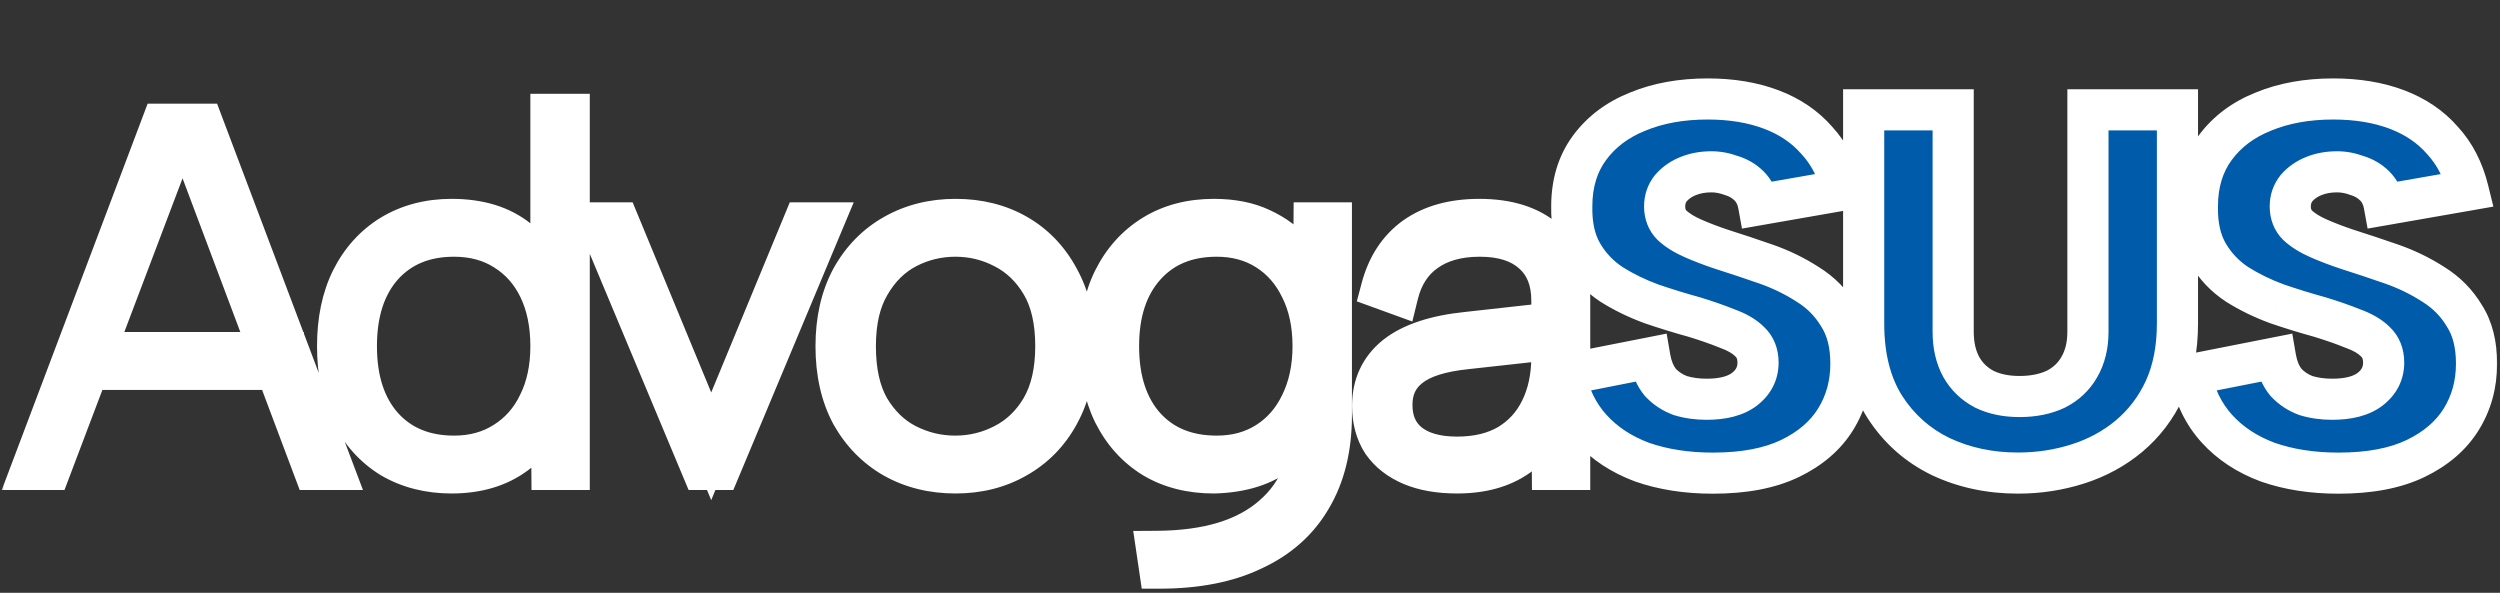 <svg width="291" height="69" viewBox="0 0 291 69" fill="none" xmlns="http://www.w3.org/2000/svg">
<rect x="0" y="0" width="291" height="69" fill="#333333" stroke="none"/>
<path d="M22.175 16.411H20.335L5.85 54.647H3.666L18.841 14.459H23.612L38.787 54.647H36.545L22.175 16.411ZM9.529 41.041H32.981V42.992H9.529V41.041ZM64.302 33.577L64.129 33.749V13.311H66.256V54.647H64.244L64.187 47.184C63.42 49.404 62.041 51.279 60.048 52.81C58.056 54.303 55.565 55.049 52.576 55.049C49.931 55.049 47.594 54.456 45.563 53.269C43.57 52.044 42.018 50.322 40.907 48.102C39.834 45.882 39.297 43.279 39.297 40.294C39.297 37.309 39.834 34.725 40.907 32.544C42.018 30.324 43.57 28.601 45.563 27.377C47.594 26.152 49.931 25.539 52.576 25.539C55.756 25.539 58.324 26.324 60.278 27.893C62.271 29.424 63.612 31.319 64.302 33.577ZM41.482 40.294C41.482 44.236 42.497 47.356 44.528 49.652C46.597 51.949 49.376 53.097 52.863 53.097C55.086 53.097 57.04 52.561 58.726 51.489C60.45 50.418 61.773 48.925 62.692 47.011C63.65 45.098 64.129 42.858 64.129 40.294C64.129 37.73 63.669 35.491 62.75 33.577C61.83 31.663 60.508 30.171 58.784 29.099C57.097 28.027 55.124 27.491 52.863 27.491C49.376 27.491 46.597 28.64 44.528 30.936C42.497 33.233 41.482 36.352 41.482 40.294ZM72.037 25.941L82.786 51.949L93.535 25.941H95.776L83.763 54.647H81.751L69.737 25.941H72.037ZM111.228 55.049C108.546 55.049 106.151 54.456 104.043 53.269C101.974 52.083 100.326 50.399 99.1 48.217C97.912 45.997 97.318 43.356 97.318 40.294C97.318 37.27 97.912 34.649 99.1 32.429C100.326 30.209 101.993 28.506 104.101 27.319C106.208 26.133 108.584 25.539 111.228 25.539C113.911 25.539 116.287 26.133 118.356 27.319C120.425 28.506 122.054 30.209 123.242 32.429C124.468 34.649 125.081 37.27 125.081 40.294C125.081 43.356 124.468 45.997 123.242 48.217C122.054 50.399 120.406 52.083 118.298 53.269C116.229 54.456 113.872 55.049 111.228 55.049ZM111.171 53.097C113.202 53.097 115.099 52.638 116.861 51.719C118.662 50.8 120.119 49.404 121.23 47.528C122.341 45.614 122.897 43.203 122.897 40.294C122.897 37.347 122.341 34.936 121.23 33.06C120.119 31.185 118.662 29.788 116.861 28.869C115.099 27.951 113.221 27.491 111.228 27.491C109.197 27.491 107.3 27.951 105.538 28.869C103.775 29.788 102.338 31.204 101.226 33.118C100.115 34.993 99.559 37.385 99.559 40.294C99.559 43.241 100.096 45.653 101.169 47.528C102.28 49.404 103.717 50.8 105.48 51.719C107.281 52.638 109.178 53.097 111.171 53.097ZM152.959 25.941H154.971V48.332C154.971 52.121 154.186 55.336 152.615 57.977C151.082 60.618 148.821 62.627 145.832 64.005C142.881 65.421 139.26 66.129 134.968 66.129L134.68 64.177C140.62 64.139 145.123 62.761 148.188 60.044C151.292 57.365 152.844 53.461 152.844 48.332V46.897L153.017 46.954C152.25 49.174 150.909 51.068 148.993 52.638C147.077 54.169 144.51 54.972 141.291 55.049C138.608 55.049 136.271 54.456 134.278 53.269C132.285 52.044 130.733 50.322 129.622 48.102C128.549 45.882 128.012 43.279 128.012 40.294C128.012 37.309 128.549 34.725 129.622 32.544C130.733 30.324 132.285 28.601 134.278 27.377C136.271 26.152 138.608 25.539 141.291 25.539C143.437 25.539 145.276 25.903 146.809 26.63C148.38 27.357 149.664 28.314 150.66 29.501C151.657 30.649 152.404 31.931 152.902 33.347L152.959 25.941ZM130.197 40.294C130.197 44.236 131.212 47.356 133.243 49.652C135.313 51.949 138.11 53.097 141.636 53.097C143.858 53.097 145.813 52.561 147.499 51.489C149.185 50.418 150.488 48.925 151.407 47.011C152.365 45.059 152.844 42.82 152.844 40.294C152.844 37.73 152.365 35.491 151.407 33.577C150.488 31.663 149.185 30.171 147.499 29.099C145.813 28.027 143.858 27.491 141.636 27.491C138.11 27.491 135.313 28.659 133.243 30.993C131.212 33.29 130.197 36.39 130.197 40.294ZM180.698 54.647L180.64 47.471C179.874 49.92 178.552 51.796 176.674 53.097C174.835 54.398 172.478 55.049 169.604 55.049C167.535 55.049 165.772 54.743 164.316 54.13C162.859 53.518 161.729 52.638 160.924 51.489C160.158 50.303 159.775 48.887 159.775 47.241C159.775 44.83 160.675 42.897 162.476 41.442C164.316 39.988 167.094 39.069 170.811 38.687L180.64 37.596V35.012C180.64 32.601 179.893 30.745 178.399 29.443C176.942 28.142 174.892 27.491 172.248 27.491C169.681 27.491 167.573 28.084 165.925 29.271C164.316 30.419 163.243 32.084 162.706 34.266L160.809 33.577C161.499 30.974 162.802 28.984 164.718 27.606C166.672 26.228 169.163 25.539 172.191 25.539C175.524 25.539 178.111 26.362 179.951 28.008C181.79 29.616 182.71 31.874 182.71 34.783V54.647H180.698ZM180.64 39.49L170.754 40.581C167.688 40.887 165.465 41.596 164.086 42.705C162.706 43.777 162.016 45.251 162.016 47.126C162.016 49.04 162.668 50.533 163.971 51.604C165.312 52.676 167.19 53.212 169.604 53.212C171.941 53.212 173.934 52.733 175.582 51.776C177.23 50.781 178.475 49.423 179.318 47.7C180.2 45.94 180.64 43.873 180.64 41.5V39.49Z" fill="white"/>
<path d="M192.054 41.654C192.258 42.833 192.665 43.789 193.275 44.521C193.927 45.212 194.701 45.721 195.596 46.046C196.533 46.331 197.551 46.473 198.65 46.473C200.564 46.473 202.029 46.087 203.047 45.314C204.106 44.501 204.635 43.464 204.635 42.203C204.635 41.186 204.31 40.373 203.658 39.763C203.047 39.153 202.172 38.645 201.032 38.238C199.933 37.791 198.65 37.343 197.184 36.896C195.556 36.449 193.907 35.94 192.237 35.371C190.568 34.761 189.021 34.009 187.596 33.114C186.171 32.179 185.03 30.979 184.175 29.515C183.32 28.051 182.913 26.221 182.954 24.025C182.954 21.341 183.646 19.064 185.03 17.193C186.415 15.322 188.288 13.919 190.649 12.984C193.011 12.008 195.718 11.52 198.772 11.52C201.541 11.52 204.004 11.927 206.162 12.74C208.32 13.553 210.091 14.753 211.476 16.339C212.901 17.884 213.898 19.816 214.468 22.134L204.696 23.842C204.533 22.947 204.167 22.215 203.597 21.646C203.027 21.077 202.335 20.67 201.52 20.426C200.747 20.141 199.973 19.999 199.2 19.999C198.222 19.999 197.327 20.162 196.512 20.487C195.698 20.812 195.026 21.28 194.497 21.89C194.008 22.5 193.764 23.212 193.764 24.025C193.764 24.92 194.049 25.652 194.619 26.221C195.23 26.79 196.044 27.299 197.062 27.746C198.08 28.193 199.2 28.62 200.421 29.027C202.091 29.556 203.801 30.125 205.551 30.735C207.302 31.345 208.931 32.138 210.437 33.114C211.944 34.049 213.145 35.269 214.041 36.774C214.977 38.238 215.445 40.088 215.445 42.325C215.445 44.724 214.855 46.88 213.674 48.791C212.493 50.702 210.722 52.227 208.361 53.366C205.999 54.505 203.007 55.074 199.383 55.074C196.329 55.074 193.581 54.647 191.138 53.793C188.736 52.898 186.761 51.597 185.214 49.889C183.666 48.181 182.649 46.087 182.16 43.606L192.054 41.654ZM216.93 12.784H227.349V38.62C227.349 40.214 227.669 41.59 228.307 42.746C228.945 43.862 229.843 44.72 231.001 45.318C232.159 45.876 233.516 46.155 235.073 46.155C236.669 46.155 238.067 45.876 239.264 45.318C240.462 44.72 241.38 43.862 242.019 42.746C242.698 41.59 243.036 40.214 243.036 38.62V12.784H253.455V37.663C253.455 40.573 252.956 43.125 251.958 45.318C250.961 47.471 249.583 49.285 247.827 50.76C246.111 52.195 244.135 53.272 241.899 53.989C239.663 54.707 237.328 55.066 234.893 55.066C231.62 55.066 228.627 54.428 225.912 53.152C223.197 51.836 221.022 49.903 219.385 47.351C217.748 44.759 216.93 41.53 216.93 37.663V12.784ZM264.877 41.654C265.081 42.833 265.488 43.789 266.099 44.521C266.75 45.212 267.524 45.721 268.419 46.046C269.356 46.331 270.374 46.473 271.473 46.473C273.387 46.473 274.852 46.087 275.87 45.314C276.929 44.501 277.458 43.464 277.458 42.203C277.458 41.186 277.133 40.373 276.481 39.763C275.87 39.153 274.995 38.645 273.855 38.238C272.756 37.791 271.473 37.343 270.007 36.896C268.379 36.449 266.73 35.94 265.06 35.371C263.391 34.761 261.844 34.009 260.419 33.114C258.994 32.179 257.854 30.979 256.998 29.515C256.143 28.051 255.736 26.221 255.777 24.025C255.777 21.341 256.469 19.064 257.854 17.193C259.238 15.322 261.111 13.919 263.472 12.984C265.834 12.008 268.542 11.52 271.595 11.52C274.364 11.52 276.827 11.927 278.985 12.74C281.143 13.553 282.914 14.753 284.299 16.339C285.724 17.884 286.721 19.816 287.291 22.134L277.519 23.842C277.357 22.947 276.99 22.215 276.42 21.646C275.85 21.077 275.158 20.67 274.344 20.426C273.57 20.141 272.796 19.999 272.023 19.999C271.046 19.999 270.15 20.162 269.335 20.487C268.521 20.812 267.849 21.28 267.32 21.89C266.831 22.5 266.587 23.212 266.587 24.025C266.587 24.92 266.872 25.652 267.442 26.221C268.053 26.79 268.867 27.299 269.885 27.746C270.903 28.193 272.023 28.62 273.244 29.027C274.914 29.556 276.624 30.125 278.374 30.735C280.125 31.345 281.754 32.138 283.26 33.114C284.767 34.049 285.968 35.269 286.864 36.774C287.8 38.238 288.268 40.088 288.268 42.325C288.268 44.724 287.678 46.88 286.497 48.791C285.317 50.702 283.545 52.227 281.184 53.366C278.822 54.505 275.83 55.074 272.206 55.074C269.152 55.074 266.404 54.647 263.961 53.793C261.559 52.898 259.584 51.597 258.037 49.889C256.49 48.181 255.472 46.087 254.983 43.606L264.877 41.654Z" fill="#005BAA"/>
<mask id="mask0_7_82" style="mask-type:luminance" maskUnits="userSpaceOnUse" x="0" y="8" width="291" height="61">
<path d="M291 8H0V69H291V8Z" fill="white"/>
<path d="M22.175 16.411H20.335L5.85 54.647H3.666L18.841 14.459H23.612L38.787 54.647H36.545L22.175 16.411ZM9.529 41.041H32.981V42.992H9.529V41.041ZM64.302 33.577L64.129 33.749V13.311H66.256V54.647H64.244L64.187 47.184C63.42 49.404 62.041 51.279 60.048 52.81C58.056 54.303 55.565 55.049 52.576 55.049C49.931 55.049 47.594 54.456 45.563 53.269C43.57 52.044 42.018 50.322 40.907 48.102C39.834 45.882 39.297 43.279 39.297 40.294C39.297 37.309 39.834 34.725 40.907 32.544C42.018 30.324 43.57 28.601 45.563 27.377C47.594 26.152 49.931 25.539 52.576 25.539C55.756 25.539 58.324 26.324 60.278 27.893C62.271 29.424 63.612 31.319 64.302 33.577ZM41.482 40.294C41.482 44.236 42.497 47.356 44.528 49.652C46.597 51.949 49.376 53.097 52.863 53.097C55.086 53.097 57.04 52.561 58.726 51.489C60.45 50.418 61.773 48.925 62.692 47.011C63.65 45.098 64.129 42.858 64.129 40.294C64.129 37.73 63.669 35.491 62.75 33.577C61.83 31.663 60.508 30.171 58.784 29.099C57.097 28.027 55.124 27.491 52.863 27.491C49.376 27.491 46.597 28.64 44.528 30.936C42.497 33.233 41.482 36.352 41.482 40.294ZM72.037 25.941L82.786 51.949L93.535 25.941H95.776L83.763 54.647H81.751L69.737 25.941H72.037ZM111.228 55.049C108.546 55.049 106.151 54.456 104.043 53.269C101.974 52.083 100.326 50.399 99.1 48.217C97.912 45.997 97.318 43.356 97.318 40.294C97.318 37.27 97.912 34.649 99.1 32.429C100.326 30.209 101.993 28.506 104.101 27.319C106.208 26.133 108.584 25.539 111.228 25.539C113.911 25.539 116.287 26.133 118.356 27.319C120.425 28.506 122.054 30.209 123.242 32.429C124.468 34.649 125.081 37.27 125.081 40.294C125.081 43.356 124.468 45.997 123.242 48.217C122.054 50.399 120.406 52.083 118.298 53.269C116.229 54.456 113.872 55.049 111.228 55.049ZM111.171 53.097C113.202 53.097 115.099 52.638 116.861 51.719C118.662 50.8 120.119 49.404 121.23 47.528C122.341 45.614 122.897 43.203 122.897 40.294C122.897 37.347 122.341 34.936 121.23 33.06C120.119 31.185 118.662 29.788 116.861 28.869C115.099 27.951 113.221 27.491 111.228 27.491C109.197 27.491 107.3 27.951 105.538 28.869C103.775 29.788 102.338 31.204 101.226 33.118C100.115 34.993 99.559 37.385 99.559 40.294C99.559 43.241 100.096 45.653 101.169 47.528C102.28 49.404 103.717 50.8 105.48 51.719C107.281 52.638 109.178 53.097 111.171 53.097ZM152.959 25.941H154.971V48.332C154.971 52.121 154.186 55.336 152.615 57.977C151.082 60.618 148.821 62.627 145.832 64.005C142.881 65.421 139.26 66.129 134.968 66.129L134.68 64.177C140.62 64.139 145.123 62.761 148.188 60.044C151.292 57.365 152.844 53.461 152.844 48.332V46.897L153.017 46.954C152.25 49.174 150.909 51.068 148.993 52.638C147.077 54.169 144.51 54.972 141.291 55.049C138.608 55.049 136.271 54.456 134.278 53.269C132.285 52.044 130.733 50.322 129.622 48.102C128.549 45.882 128.012 43.279 128.012 40.294C128.012 37.309 128.549 34.725 129.622 32.544C130.733 30.324 132.285 28.601 134.278 27.377C136.271 26.152 138.608 25.539 141.291 25.539C143.437 25.539 145.276 25.903 146.809 26.63C148.38 27.357 149.664 28.314 150.66 29.501C151.657 30.649 152.404 31.931 152.902 33.347L152.959 25.941ZM130.197 40.294C130.197 44.236 131.212 47.356 133.243 49.652C135.313 51.949 138.11 53.097 141.636 53.097C143.858 53.097 145.813 52.561 147.499 51.489C149.185 50.418 150.488 48.925 151.407 47.011C152.365 45.059 152.844 42.82 152.844 40.294C152.844 37.73 152.365 35.491 151.407 33.577C150.488 31.663 149.185 30.171 147.499 29.099C145.813 28.027 143.858 27.491 141.636 27.491C138.11 27.491 135.313 28.659 133.243 30.993C131.212 33.29 130.197 36.39 130.197 40.294ZM180.698 54.647L180.64 47.471C179.874 49.92 178.552 51.796 176.674 53.097C174.835 54.398 172.478 55.049 169.604 55.049C167.535 55.049 165.772 54.743 164.316 54.13C162.859 53.518 161.729 52.638 160.924 51.489C160.158 50.303 159.775 48.887 159.775 47.241C159.775 44.83 160.675 42.897 162.476 41.442C164.316 39.988 167.094 39.069 170.811 38.687L180.64 37.596V35.012C180.64 32.601 179.893 30.745 178.399 29.443C176.942 28.142 174.892 27.491 172.248 27.491C169.681 27.491 167.573 28.084 165.925 29.271C164.316 30.419 163.243 32.084 162.706 34.266L160.809 33.577C161.499 30.974 162.802 28.984 164.718 27.606C166.672 26.228 169.163 25.539 172.191 25.539C175.524 25.539 178.111 26.362 179.951 28.008C181.79 29.616 182.71 31.874 182.71 34.783V54.647H180.698ZM180.64 39.49L170.754 40.581C167.688 40.887 165.465 41.596 164.086 42.705C162.706 43.777 162.016 45.251 162.016 47.126C162.016 49.04 162.668 50.533 163.971 51.604C165.312 52.676 167.19 53.212 169.604 53.212C171.941 53.212 173.934 52.733 175.582 51.776C177.23 50.781 178.475 49.423 179.318 47.7C180.2 45.94 180.64 43.873 180.64 41.5V39.49Z" fill="black"/>
<path d="M192.054 41.654C192.258 42.833 192.665 43.789 193.275 44.521C193.927 45.212 194.701 45.721 195.596 46.046C196.533 46.331 197.551 46.473 198.65 46.473C200.564 46.473 202.029 46.087 203.047 45.314C204.106 44.501 204.635 43.464 204.635 42.203C204.635 41.186 204.31 40.373 203.658 39.763C203.047 39.153 202.172 38.645 201.032 38.238C199.933 37.791 198.65 37.343 197.184 36.896C195.556 36.449 193.907 35.94 192.237 35.371C190.568 34.761 189.021 34.009 187.596 33.114C186.171 32.179 185.03 30.979 184.175 29.515C183.32 28.051 182.913 26.221 182.954 24.025C182.954 21.341 183.646 19.064 185.03 17.193C186.415 15.322 188.288 13.919 190.649 12.984C193.011 12.008 195.718 11.52 198.772 11.52C201.541 11.52 204.004 11.927 206.162 12.74C208.32 13.553 210.091 14.753 211.476 16.339C212.901 17.884 213.898 19.816 214.468 22.134L204.696 23.842C204.533 22.947 204.167 22.215 203.597 21.646C203.027 21.077 202.335 20.67 201.52 20.426C200.747 20.141 199.973 19.999 199.2 19.999C198.222 19.999 197.327 20.162 196.512 20.487C195.698 20.812 195.026 21.28 194.497 21.89C194.008 22.5 193.764 23.212 193.764 24.025C193.764 24.92 194.049 25.652 194.619 26.221C195.23 26.79 196.044 27.299 197.062 27.746C198.08 28.193 199.2 28.62 200.421 29.027C202.091 29.556 203.801 30.125 205.551 30.735C207.302 31.345 208.931 32.138 210.437 33.114C211.944 34.049 213.145 35.269 214.041 36.774C214.977 38.238 215.445 40.088 215.445 42.325C215.445 44.724 214.855 46.88 213.674 48.791C212.493 50.702 210.722 52.227 208.361 53.366C205.999 54.505 203.007 55.074 199.383 55.074C196.329 55.074 193.581 54.647 191.138 53.793C188.736 52.898 186.761 51.597 185.214 49.889C183.666 48.181 182.649 46.087 182.16 43.606L192.054 41.654ZM216.93 12.784H227.349V38.62C227.349 40.214 227.669 41.59 228.307 42.746C228.945 43.862 229.843 44.72 231.001 45.318C232.159 45.876 233.516 46.155 235.073 46.155C236.669 46.155 238.067 45.876 239.264 45.318C240.462 44.72 241.38 43.862 242.019 42.746C242.698 41.59 243.036 40.214 243.036 38.62V12.784H253.455V37.663C253.455 40.573 252.956 43.125 251.958 45.318C250.961 47.471 249.583 49.285 247.827 50.76C246.111 52.195 244.135 53.272 241.899 53.989C239.663 54.707 237.328 55.066 234.893 55.066C231.62 55.066 228.627 54.428 225.912 53.152C223.197 51.836 221.022 49.903 219.385 47.351C217.748 44.759 216.93 41.53 216.93 37.663V12.784ZM264.877 41.654C265.081 42.833 265.488 43.789 266.099 44.521C266.75 45.212 267.524 45.721 268.419 46.046C269.356 46.331 270.374 46.473 271.473 46.473C273.387 46.473 274.852 46.087 275.87 45.314C276.929 44.501 277.458 43.464 277.458 42.203C277.458 41.186 277.133 40.373 276.481 39.763C275.87 39.153 274.995 38.645 273.855 38.238C272.756 37.791 271.473 37.343 270.007 36.896C268.379 36.449 266.73 35.94 265.06 35.371C263.391 34.761 261.844 34.009 260.419 33.114C258.994 32.179 257.854 30.979 256.998 29.515C256.143 28.051 255.736 26.221 255.777 24.025C255.777 21.341 256.469 19.064 257.854 17.193C259.238 15.322 261.111 13.919 263.472 12.984C265.834 12.008 268.542 11.52 271.595 11.52C274.364 11.52 276.827 11.927 278.985 12.74C281.143 13.553 282.914 14.753 284.299 16.339C285.724 17.884 286.721 19.816 287.291 22.134L277.519 23.842C277.357 22.947 276.99 22.215 276.42 21.646C275.85 21.077 275.158 20.67 274.344 20.426C273.57 20.141 272.796 19.999 272.023 19.999C271.046 19.999 270.15 20.162 269.335 20.487C268.521 20.812 267.849 21.28 267.32 21.89C266.831 22.5 266.587 23.212 266.587 24.025C266.587 24.92 266.872 25.652 267.442 26.221C268.053 26.79 268.867 27.299 269.885 27.746C270.903 28.193 272.023 28.62 273.244 29.027C274.914 29.556 276.624 30.125 278.374 30.735C280.125 31.345 281.754 32.138 283.26 33.114C284.767 34.049 285.968 35.269 286.864 36.774C287.8 38.238 288.268 40.088 288.268 42.325C288.268 44.724 287.678 46.88 286.497 48.791C285.317 50.702 283.545 52.227 281.184 53.366C278.822 54.505 275.83 55.074 272.206 55.074C269.152 55.074 266.404 54.647 263.961 53.793C261.559 52.898 259.584 51.597 258.037 49.889C256.49 48.181 255.472 46.087 254.983 43.606L264.877 41.654Z" fill="black"/>
</mask>
<g mask="url(#mask0_7_82)">
<path d="M22.175 16.411L24.417 15.57L23.834 14.019H22.175V16.411ZM20.335 16.411V14.019H18.681L18.095 15.564L20.335 16.411ZM5.85 54.647V57.039H7.504L8.09 55.494L5.85 54.647ZM3.666 54.647L1.425 53.803L0.203 57.039H3.666V54.647ZM18.841 14.459V12.067H17.184L16.6 13.615L18.841 14.459ZM23.612 14.459L25.852 13.615L25.268 12.067H23.612V14.459ZM38.787 54.647V57.039H42.25L41.028 53.803L38.787 54.647ZM36.545 54.647L34.303 55.488L34.886 57.039H36.545V54.647ZM9.529 41.041V38.648H7.134V41.041H9.529ZM32.981 41.041H35.376V38.648H32.981V41.041ZM32.981 42.992V45.385H35.376V42.992H32.981ZM9.529 42.992H7.134V45.385H9.529V42.992ZM22.175 14.019H20.335V18.803H22.175V14.019ZM18.095 15.564L3.61 53.8L8.09 55.494L22.575 17.257L18.095 15.564ZM5.85 52.255H3.666V57.039H5.85V52.255ZM5.907 55.491L21.082 15.303L16.6 13.615L1.425 53.803L5.907 55.491ZM18.841 16.851H23.612V12.067H18.841V16.851ZM21.371 15.303L36.546 55.491L41.028 53.803L25.852 13.615L21.371 15.303ZM38.787 52.255H36.545V57.039H38.787V52.255ZM38.787 53.806L24.417 15.57L19.932 17.252L34.303 55.488L38.787 53.806ZM9.529 43.433H32.981V38.648H9.529V43.433ZM30.586 41.041V42.992H35.376V41.041H30.586ZM32.981 40.6H9.529V45.385H32.981V40.6ZM11.924 42.992V41.041H7.134V42.992H11.924ZM64.302 33.577L65.995 35.268L67.012 34.253L66.593 32.879L64.302 33.577ZM64.129 33.749H61.734V39.524L65.823 35.441L64.129 33.749ZM64.129 13.311V10.918H61.734V13.311H64.129ZM66.256 13.311H68.651V10.918H66.256V13.311ZM66.256 54.647V57.039H68.651V54.647H66.256ZM64.244 54.647L61.849 54.666L61.868 57.039H64.244V54.647ZM64.187 47.184L66.582 47.165L61.922 46.404L64.187 47.184ZM60.048 52.81L61.485 54.724L61.497 54.715L61.508 54.706L60.048 52.81ZM45.563 53.269L44.308 55.306L44.33 55.321L44.353 55.334L45.563 53.269ZM40.907 48.102L38.75 49.142L38.757 49.157L38.765 49.172L40.907 48.102ZM40.907 32.544L38.765 31.474L38.757 31.489L40.907 32.544ZM45.563 27.377L44.325 25.329L44.316 25.334L44.308 25.339L45.563 27.377ZM60.278 27.893L58.778 29.758L58.797 29.774L58.818 29.789L60.278 27.893ZM44.528 49.652L42.733 51.236L42.74 51.244L42.748 51.252L44.528 49.652ZM58.726 51.489L57.461 49.458L57.45 49.465L57.44 49.471L58.726 51.489ZM62.692 47.011L60.55 45.941L60.541 45.959L60.533 45.976L62.692 47.011ZM58.784 29.099L57.498 31.117L57.508 31.123L57.518 31.13L58.784 29.099ZM44.528 30.936L42.748 29.336L42.74 29.344L42.733 29.352L44.528 30.936ZM62.608 31.885L62.436 32.058L65.823 35.441L65.995 35.268L62.608 31.885ZM66.524 33.749V13.311H61.734V33.749H66.524ZM64.129 15.703H66.256V10.918H64.129V15.703ZM63.861 13.311V54.647H68.651V13.311H63.861ZM66.256 52.255H64.244V57.039H66.256V52.255ZM66.639 54.629L66.582 47.165L61.792 47.202L61.849 54.666L66.639 54.629ZM61.922 46.404C61.32 48.15 60.236 49.648 58.588 50.914L61.508 54.706C63.846 52.91 65.521 50.657 66.451 47.963L61.922 46.404ZM58.611 50.896C57.111 52.02 55.153 52.657 52.576 52.657V57.441C55.976 57.441 59 56.585 61.485 54.724L58.611 50.896ZM52.576 52.657C50.303 52.657 48.392 52.151 46.772 51.204L44.353 55.334C46.795 56.76 49.56 57.441 52.576 57.441V52.657ZM46.818 51.232C45.229 50.255 43.974 48.879 43.049 47.032L38.765 49.172C40.063 51.765 41.911 53.833 44.308 55.306L46.818 51.232ZM43.064 47.062C42.177 45.228 41.692 42.994 41.692 40.294H36.902C36.902 43.565 37.49 46.537 38.75 49.142L43.064 47.062ZM41.692 40.294C41.692 37.593 42.178 35.385 43.056 33.598L38.757 31.489C37.49 34.065 36.902 37.025 36.902 40.294H41.692ZM43.049 33.613C43.974 31.766 45.229 30.39 46.818 29.414L44.308 25.339C41.911 26.812 40.063 28.881 38.765 31.474L43.049 33.613ZM46.801 29.424C48.416 28.45 50.316 27.931 52.576 27.931V23.147C49.546 23.147 46.771 23.854 44.325 25.329L46.801 29.424ZM52.576 27.931C55.36 27.931 57.352 28.613 58.778 29.758L61.779 26.029C59.296 24.035 56.153 23.147 52.576 23.147V27.931ZM58.818 29.789C60.442 31.037 61.476 32.524 62.011 34.275L66.593 32.879C65.748 30.114 64.099 27.811 61.738 25.997L58.818 29.789ZM39.087 40.294C39.087 44.648 40.215 48.389 42.733 51.236L46.323 48.069C44.779 46.323 43.877 43.825 43.877 40.294H39.087ZM42.748 51.252C45.332 54.12 48.793 55.489 52.863 55.489V50.705C49.959 50.705 47.863 49.777 46.308 48.052L42.748 51.252ZM52.863 55.489C55.488 55.489 57.899 54.85 60.012 53.508L57.44 49.471C56.181 50.272 54.683 50.705 52.863 50.705V55.489ZM59.991 53.52C62.121 52.197 63.744 50.35 64.851 48.047L60.533 45.976C59.801 47.5 58.78 48.638 57.461 49.458L59.991 53.52ZM64.834 48.081C65.989 45.776 66.524 43.157 66.524 40.294H61.734C61.734 42.56 61.312 44.42 60.55 45.941L64.834 48.081ZM66.524 40.294C66.524 37.445 66.013 34.839 64.909 32.542L60.59 34.612C61.326 36.142 61.734 38.015 61.734 40.294H66.524ZM64.909 32.542C63.802 30.238 62.178 28.391 60.049 27.068L57.518 31.13C58.837 31.95 59.858 33.089 60.59 34.612L64.909 32.542ZM60.069 27.081C57.95 25.734 55.518 25.099 52.863 25.099V29.883C54.73 29.883 56.245 30.32 57.498 31.117L60.069 27.081ZM52.863 25.099C48.793 25.099 45.332 26.468 42.748 29.336L46.308 32.536C47.863 30.811 49.959 29.883 52.863 29.883V25.099ZM42.733 29.352C40.215 32.199 39.087 35.94 39.087 40.294H43.877C43.877 36.763 44.779 34.266 46.323 32.52L42.733 29.352ZM72.037 25.941L74.251 25.028L73.639 23.549H72.037V25.941ZM82.786 51.949L80.572 52.861L82.786 58.218L84.999 52.861L82.786 51.949ZM93.535 25.941V23.549H91.932L91.321 25.028L93.535 25.941ZM95.776 25.941L97.986 26.864L99.374 23.549H95.776V25.941ZM83.763 54.647V57.039H85.358L85.973 55.57L83.763 54.647ZM81.751 54.647L79.541 55.57L80.156 57.039H81.751V54.647ZM69.737 25.941V23.549H66.14L67.528 26.864L69.737 25.941ZM69.823 26.854L80.572 52.861L84.999 51.036L74.251 25.028L69.823 26.854ZM84.999 52.861L95.749 26.854L91.321 25.028L80.572 51.036L84.999 52.861ZM93.535 28.333H95.776V23.549H93.535V28.333ZM93.567 25.019L81.553 53.724L85.973 55.57L97.986 26.864L93.567 25.019ZM83.763 52.255H81.751V57.039H83.763V52.255ZM83.961 53.724L71.947 25.019L67.528 26.864L79.541 55.57L83.961 53.724ZM69.737 28.333H72.037V23.549H69.737V28.333ZM104.043 53.269L102.851 55.344L102.859 55.348L102.867 55.353L104.043 53.269ZM99.1 48.217L96.987 49.345L96.999 49.366L97.011 49.388L99.1 48.217ZM99.1 32.429L97.002 31.273L96.995 31.287L96.987 31.301L99.1 32.429ZM123.242 32.429L121.13 33.556L121.137 33.57L121.145 33.584L123.242 32.429ZM123.242 48.217L121.145 47.061L121.138 47.074L123.242 48.217ZM118.298 53.269L117.122 51.185L117.114 51.19L117.106 51.195L118.298 53.269ZM116.861 51.719L115.772 49.589L115.763 49.593L115.753 49.598L116.861 51.719ZM121.23 47.528L123.291 48.746L123.296 48.737L123.302 48.728L121.23 47.528ZM116.861 28.869L115.753 30.99L115.763 30.995L115.772 31L116.861 28.869ZM101.226 33.118L103.288 34.336L103.293 34.327L103.298 34.318L101.226 33.118ZM101.169 47.528L99.089 48.715L99.099 48.731L99.108 48.746L101.169 47.528ZM105.48 51.719L104.372 53.84L104.381 53.845L104.391 53.849L105.48 51.719ZM111.228 52.657C108.912 52.657 106.93 52.148 105.219 51.185L102.867 55.353C105.371 56.763 108.18 57.441 111.228 57.441V52.657ZM105.235 51.195C103.56 50.234 102.214 48.871 101.188 47.046L97.011 49.388C98.438 51.926 100.387 53.931 102.851 55.344L105.235 51.195ZM101.212 47.089C100.246 45.284 99.713 43.047 99.713 40.294H94.923C94.923 43.665 95.578 46.71 96.987 49.345L101.212 47.089ZM99.713 40.294C99.713 37.585 100.244 35.366 101.212 33.556L96.987 31.301C95.58 33.931 94.923 36.956 94.923 40.294H99.713ZM101.197 33.584C102.219 31.733 103.576 30.36 105.276 29.403L102.925 25.235C100.41 26.651 98.433 28.684 97.002 31.273L101.197 33.584ZM105.276 29.403C106.992 28.437 108.957 27.931 111.228 27.931V23.147C108.211 23.147 105.424 23.828 102.925 25.235L105.276 29.403ZM111.228 27.931C113.545 27.931 115.5 28.44 117.163 29.394L119.548 25.244C117.073 23.825 114.276 23.147 111.228 23.147V27.931ZM117.163 29.394C118.821 30.344 120.141 31.709 121.13 33.556L125.354 31.301C123.967 28.709 122.029 26.667 119.548 25.244L117.163 29.394ZM121.145 33.584C122.141 35.388 122.686 37.597 122.686 40.294H127.476C127.476 36.944 126.795 33.909 125.338 31.273L121.145 33.584ZM122.686 40.294C122.686 43.035 122.139 45.262 121.145 47.061L125.338 49.373C126.797 46.732 127.476 43.677 127.476 40.294H122.686ZM121.138 47.074C120.158 48.873 118.827 50.225 117.122 51.185L119.474 55.353C121.985 53.94 123.949 51.924 125.346 49.36L121.138 47.074ZM117.106 51.195C115.438 52.151 113.5 52.657 111.228 52.657V57.441C114.244 57.441 117.02 56.76 119.491 55.344L117.106 51.195ZM111.171 55.489C113.579 55.489 115.857 54.941 117.969 53.84L115.753 49.598C114.34 50.335 112.825 50.705 111.171 50.705V55.489ZM117.951 53.849C120.188 52.709 121.968 50.98 123.291 48.746L119.169 46.31C118.27 47.827 117.137 48.892 115.772 49.589L117.951 53.849ZM123.302 48.728C124.681 46.352 125.292 43.495 125.292 40.294H120.502C120.502 42.91 120.001 44.876 119.158 46.328L123.302 48.728ZM125.292 40.294C125.292 37.064 124.685 34.194 123.291 31.842L119.169 34.279C119.998 35.677 120.502 37.63 120.502 40.294H125.292ZM123.291 31.842C121.968 29.609 120.188 27.88 117.951 26.739L115.772 31C117.137 31.696 118.27 32.761 119.169 34.279L123.291 31.842ZM117.969 26.748C115.864 25.651 113.606 25.099 111.228 25.099V29.883C112.836 29.883 114.334 30.25 115.753 30.99L117.969 26.748ZM111.228 25.099C108.82 25.099 106.542 25.648 104.43 26.748L106.645 30.99C108.059 30.254 109.574 29.883 111.228 29.883V25.099ZM104.43 26.748C102.22 27.9 100.467 29.658 99.155 31.918L103.298 34.318C104.209 32.75 105.33 31.676 106.645 30.99L104.43 26.748ZM99.165 31.899C97.774 34.247 97.164 37.096 97.164 40.294H101.955C101.955 37.675 102.456 35.739 103.288 34.336L99.165 31.899ZM97.164 40.294C97.164 43.512 97.748 46.37 99.089 48.715L103.248 46.341C102.444 44.935 101.955 42.97 101.955 40.294H97.164ZM99.108 48.746C100.424 50.967 102.176 52.695 104.372 53.84L106.588 49.598C105.259 48.906 104.137 47.84 103.23 46.31L99.108 48.746ZM104.391 53.849C106.524 54.938 108.794 55.489 111.171 55.489V50.705C109.562 50.705 108.038 50.338 106.569 49.589L104.391 53.849ZM152.959 25.941V23.549H150.582L150.564 25.923L152.959 25.941ZM154.971 25.941H157.366V23.549H154.971V25.941ZM152.615 57.977L150.555 56.755L150.549 56.766L150.542 56.777L152.615 57.977ZM145.832 64.005L144.827 61.833L144.81 61.841L144.793 61.849L145.832 64.005ZM134.968 66.129L132.598 66.478L132.898 68.522H134.968V66.129ZM134.68 64.177L134.665 61.785L131.909 61.803L132.31 64.525L134.68 64.177ZM148.188 60.044L146.622 58.234L146.61 58.244L146.598 58.255L148.188 60.044ZM152.844 46.897L153.601 44.627L150.449 43.578V46.897H152.844ZM153.017 46.954L155.28 47.734L156.069 45.449L153.774 44.684L153.017 46.954ZM148.993 52.638L150.489 54.506L150.5 54.497L150.512 54.487L148.993 52.638ZM141.291 55.049V57.441H141.318L141.347 57.44L141.291 55.049ZM134.278 53.269L133.022 55.306L133.036 55.315L133.05 55.324L134.278 53.269ZM129.622 48.102L127.464 49.142L127.471 49.157L127.48 49.172L129.622 48.102ZM129.622 32.544L127.48 31.474L127.471 31.489L129.622 32.544ZM146.809 26.63L145.78 28.791L145.791 28.796L145.802 28.8L146.809 26.63ZM150.66 29.501L148.824 31.038L148.838 31.053L148.849 31.067L150.66 29.501ZM152.902 33.347L150.642 34.14L155.296 33.366L152.902 33.347ZM133.243 49.652L131.448 51.236L131.455 51.244L131.463 51.252L133.243 49.652ZM151.407 47.011L149.257 45.958L149.252 45.967L149.247 45.976L151.407 47.011ZM151.407 33.577L149.247 34.612L149.255 34.63L149.265 34.647L151.407 33.577ZM133.243 30.993L131.449 29.408L131.448 29.41L133.243 30.993ZM152.959 28.333H154.971V23.549H152.959V28.333ZM152.576 25.941V48.332H157.366V25.941H152.576ZM152.576 48.332C152.576 51.791 151.86 54.561 150.555 56.755L154.673 59.199C156.51 56.111 157.366 52.451 157.366 48.332H152.576ZM150.542 56.777C149.276 58.959 147.405 60.645 144.827 61.833L146.835 66.177C150.235 64.61 152.886 62.277 154.686 59.177L150.542 56.777ZM144.793 61.849C142.251 63.069 139.007 63.737 134.968 63.737V68.522C139.511 68.522 143.51 67.773 146.869 66.161L144.793 61.849ZM137.336 65.781L137.049 63.829L132.31 64.525L132.598 66.478L137.336 65.781ZM134.695 66.57C140.959 66.529 146.118 65.077 149.778 61.833L146.598 58.255C144.126 60.446 140.28 61.749 134.665 61.785L134.695 66.57ZM149.754 61.854C153.513 58.609 155.24 53.966 155.24 48.332H150.449C150.449 52.955 149.071 56.12 146.622 58.234L149.754 61.854ZM155.24 48.332V46.897H150.449V48.332H155.24ZM152.086 49.166L152.259 49.223L153.774 44.684L153.601 44.627L152.086 49.166ZM150.752 46.174C150.138 47.952 149.066 49.484 147.474 50.788L150.512 54.487C152.751 52.653 154.362 50.395 155.28 47.734L150.752 46.174ZM147.496 50.77C146.101 51.884 144.092 52.589 141.233 52.657L141.347 57.44C144.926 57.355 148.052 56.453 150.489 54.506L147.496 50.77ZM141.291 52.657C138.971 52.657 137.071 52.148 135.504 51.214L133.05 55.324C135.469 56.764 138.244 57.441 141.291 57.441V52.657ZM135.533 51.232C133.944 50.255 132.688 48.879 131.763 47.032L127.48 49.172C128.778 51.765 130.625 53.833 133.022 55.306L135.533 51.232ZM131.779 47.062C130.891 45.228 130.408 42.994 130.408 40.294H125.617C125.617 43.565 126.205 46.537 127.464 49.142L131.779 47.062ZM130.408 40.294C130.408 37.593 130.893 35.385 131.771 33.598L127.471 31.489C126.204 34.065 125.617 37.025 125.617 40.294H130.408ZM131.763 33.613C132.688 31.766 133.944 30.39 135.533 29.414L133.022 25.339C130.625 26.812 128.778 28.881 127.48 31.474L131.763 33.613ZM135.533 29.414C137.095 28.453 138.984 27.931 141.291 27.931V23.147C138.231 23.147 135.446 23.85 133.022 25.339L135.533 29.414ZM141.291 27.931C143.172 27.931 144.643 28.251 145.78 28.791L147.836 24.469C145.908 23.555 143.7 23.147 141.291 23.147V27.931ZM145.802 28.8C147.09 29.397 148.079 30.151 148.824 31.038L152.495 27.963C151.247 26.478 149.669 25.317 147.815 24.46L145.802 28.8ZM148.849 31.067C149.651 31.991 150.245 33.012 150.642 34.14L155.16 32.554C154.562 30.851 153.661 29.307 152.47 27.934L148.849 31.067ZM155.296 33.366L155.353 25.96L150.564 25.923L150.507 33.329L155.296 33.366ZM127.802 40.294C127.802 44.648 128.93 48.389 131.448 51.236L135.037 48.069C133.494 46.323 132.592 43.825 132.592 40.294H127.802ZM131.463 51.252C134.052 54.126 137.535 55.489 141.636 55.489V50.705C138.684 50.705 136.572 49.771 135.023 48.052L131.463 51.252ZM141.636 55.489C144.261 55.489 146.671 54.85 148.784 53.508L146.213 49.471C144.953 50.272 143.455 50.705 141.636 50.705V55.489ZM148.784 53.508C150.872 52.181 152.466 50.336 153.567 48.047L149.247 45.976C148.508 47.514 147.496 48.655 146.213 49.471L148.784 53.508ZM153.557 48.064C154.701 45.735 155.24 43.126 155.24 40.294H150.449C150.449 42.514 150.029 44.383 149.257 45.958L153.557 48.064ZM155.24 40.294C155.24 37.431 154.703 34.813 153.549 32.507L149.265 34.647C150.027 36.169 150.449 38.028 150.449 40.294H155.24ZM153.567 32.542C152.466 30.252 150.872 28.407 148.784 27.081L146.213 31.117C147.496 31.933 148.508 33.074 149.247 34.612L153.567 32.542ZM148.784 27.081C146.671 25.738 144.261 25.099 141.636 25.099V29.883C143.455 29.883 144.953 30.316 146.213 31.117L148.784 27.081ZM141.636 25.099C137.522 25.099 134.035 26.491 131.449 29.408L135.036 32.579C136.589 30.827 138.697 29.883 141.636 29.883V25.099ZM131.448 29.41C128.933 32.253 127.802 35.972 127.802 40.294H132.592C132.592 36.809 133.49 34.327 135.037 32.577L131.448 29.41ZM180.698 54.647L178.303 54.666L178.321 57.039H180.698V54.647ZM180.64 47.471L183.034 47.451L178.354 46.757L180.64 47.471ZM176.674 53.097L175.308 51.132L175.298 51.138L175.289 51.145L176.674 53.097ZM160.924 51.489L158.911 52.786L158.935 52.824L158.961 52.861L160.924 51.489ZM162.476 41.442L160.989 39.567L160.979 39.574L160.97 39.582L162.476 41.442ZM170.811 38.687L171.057 41.066L171.066 41.065L171.074 41.064L170.811 38.687ZM180.64 37.596L180.904 39.973L183.035 39.737V37.596H180.64ZM178.399 29.443L176.801 31.226L176.813 31.236L176.824 31.246L178.399 29.443ZM165.925 29.271L167.317 31.218L167.325 31.212L165.925 29.271ZM162.706 34.266L161.887 36.514L164.395 37.425L165.032 34.836L162.706 34.266ZM160.809 33.577L158.493 32.965L157.933 35.078L159.99 35.825L160.809 33.577ZM164.718 27.606L163.336 25.652L163.328 25.658L163.318 25.665L164.718 27.606ZM179.951 28.008L178.352 29.79L178.363 29.799L178.373 29.808L179.951 28.008ZM182.71 54.647V57.039H185.105V54.647H182.71ZM180.64 39.49H183.035V36.819L180.377 37.113L180.64 39.49ZM170.754 40.581L170.992 42.962L171.004 42.96L171.016 42.959L170.754 40.581ZM164.086 42.705L165.555 44.594L165.572 44.581L165.587 44.568L164.086 42.705ZM163.971 51.604L162.447 53.451L162.461 53.462L162.474 53.472L163.971 51.604ZM175.582 51.776L176.785 53.844L176.803 53.834L176.82 53.824L175.582 51.776ZM179.318 47.7L177.176 46.63L177.171 46.64L177.166 46.65L179.318 47.7ZM183.092 54.628L183.034 47.451L178.245 47.49L178.303 54.666L183.092 54.628ZM178.354 46.757C177.726 48.765 176.694 50.171 175.308 51.132L178.039 55.062C180.408 53.42 182.021 51.075 182.925 48.184L178.354 46.757ZM175.289 51.145C173.953 52.09 172.118 52.657 169.604 52.657V57.441C172.837 57.441 175.715 56.707 178.058 55.049L175.289 51.145ZM169.604 52.657C167.76 52.657 166.331 52.382 165.245 51.926L163.385 56.335C165.211 57.103 167.309 57.441 169.604 57.441V52.657ZM165.245 51.926C164.15 51.465 163.401 50.852 162.886 50.118L158.961 52.861C160.057 54.424 161.567 55.57 163.385 56.335L165.245 51.926ZM162.936 50.193C162.458 49.453 162.17 48.505 162.17 47.241H157.38C157.38 49.269 157.856 51.153 158.911 52.786L162.936 50.193ZM162.17 47.241C162.17 45.517 162.77 44.281 163.981 43.303L160.97 39.582C158.579 41.513 157.38 44.143 157.38 47.241H162.17ZM163.962 43.318C165.29 42.267 167.548 41.427 171.057 41.066L170.564 36.307C166.64 36.711 163.34 37.709 160.989 39.567L163.962 43.318ZM171.074 41.064L180.904 39.973L180.376 35.218L170.546 36.309L171.074 41.064ZM183.035 37.596V35.012H178.245V37.596H183.035ZM183.035 35.012C183.035 32.074 182.1 29.493 179.972 27.64L176.824 31.246C177.685 31.996 178.245 33.128 178.245 35.012H183.035ZM179.995 27.66C177.965 25.846 175.271 25.099 172.248 25.099V29.883C174.513 29.883 175.918 30.438 176.801 31.226L179.995 27.66ZM172.248 25.099C169.311 25.099 166.676 25.781 164.524 27.331L167.325 31.212C168.469 30.388 170.049 29.883 172.248 29.883V25.099ZM164.532 27.324C162.394 28.851 161.033 31.039 160.379 33.695L165.032 34.836C165.451 33.129 166.236 31.988 167.317 31.218L164.532 27.324ZM163.524 32.018L161.627 31.329L159.99 35.825L161.887 36.514L163.524 32.018ZM163.124 34.189C163.693 32.042 164.714 30.556 166.117 29.547L163.318 25.665C160.888 27.412 159.304 29.907 158.493 32.965L163.124 34.189ZM166.099 29.56C167.553 28.535 169.525 27.931 172.191 27.931V23.147C168.8 23.147 165.791 23.922 163.336 25.652L166.099 29.56ZM172.191 27.931C175.142 27.931 177.086 28.657 178.352 29.79L181.548 26.226C179.135 24.067 175.905 23.147 172.191 23.147V27.931ZM178.373 29.808C179.593 30.874 180.315 32.419 180.315 34.783H185.105C185.105 31.329 183.986 28.357 181.528 26.208L178.373 29.808ZM180.315 34.783V54.647H185.105V34.783H180.315ZM182.71 52.255H180.698V57.039H182.71V52.255ZM180.377 37.113L170.49 38.203L171.016 42.959L180.903 41.868L180.377 37.113ZM170.515 38.201C167.288 38.523 164.504 39.297 162.583 40.843L165.587 44.568C166.426 43.894 168.088 43.252 170.992 42.962L170.515 38.201ZM162.615 40.817C160.603 42.38 159.621 44.576 159.621 47.126H164.411C164.411 45.925 164.808 45.175 165.555 44.594L162.615 40.817ZM159.621 47.126C159.621 49.646 160.513 51.86 162.447 53.451L165.493 49.758C164.821 49.205 164.411 48.434 164.411 47.126H159.621ZM162.474 53.472C164.383 54.997 166.862 55.604 169.604 55.604V50.82C167.517 50.82 166.24 50.354 165.466 49.736L162.474 53.472ZM169.604 55.604C172.268 55.604 174.697 55.057 176.785 53.844L174.377 49.708C173.17 50.41 171.613 50.82 169.604 50.82V55.604ZM176.82 53.824C178.861 52.592 180.424 50.887 181.469 48.751L177.166 46.65C176.526 47.958 175.598 48.971 174.343 49.729L176.82 53.824ZM181.459 48.77C182.538 46.616 183.035 44.169 183.035 41.5H178.245C178.245 43.577 177.86 45.264 177.176 46.63L181.459 48.77ZM183.035 41.5V39.49H178.245V41.5H183.035ZM192.054 41.654L194.414 41.248L193.998 38.832L191.591 39.307L192.054 41.654ZM193.275 44.521L191.436 46.053L191.482 46.108L191.532 46.16L193.275 44.521ZM195.596 46.046L194.778 48.294L194.838 48.316L194.899 48.334L195.596 46.046ZM203.047 45.314L204.496 47.219L204.508 47.21L203.047 45.314ZM203.658 39.763L201.965 41.455L201.992 41.482L202.02 41.508L203.658 39.763ZM201.032 38.238L200.129 40.453L200.177 40.473L200.227 40.491L201.032 38.238ZM197.184 36.896L197.885 34.608L197.852 34.599L197.82 34.59L197.184 36.896ZM192.237 35.371L191.415 37.617L191.438 37.627L191.464 37.635L192.237 35.371ZM187.596 33.114L186.281 35.113L186.301 35.127L186.321 35.139L187.596 33.114ZM182.954 24.025L185.349 24.069V24.047V24.025H182.954ZM190.649 12.984L191.533 15.208L191.549 15.201L191.565 15.194L190.649 12.984ZM211.476 16.339L209.671 17.911L209.692 17.936L209.714 17.96L211.476 16.339ZM214.468 22.134L214.881 24.491L217.406 24.049L216.795 21.564L214.468 22.134ZM204.696 23.842L202.341 24.27L202.766 26.608L205.109 26.198L204.696 23.842ZM201.52 20.426L200.693 22.671L200.762 22.696L200.833 22.717L201.52 20.426ZM194.497 21.89L192.688 20.323L192.656 20.359L192.628 20.396L194.497 21.89ZM194.619 26.221L192.926 27.913L192.955 27.942L192.986 27.97L194.619 26.221ZM200.421 29.027L199.664 31.297L199.681 31.302L199.698 31.307L200.421 29.027ZM210.437 33.114L209.134 35.121L209.154 35.133L209.173 35.146L210.437 33.114ZM214.041 36.774L211.982 37.997L212.002 38.03L212.023 38.062L214.041 36.774ZM191.138 53.793L190.302 56.035L190.324 56.043L190.348 56.051L191.138 53.793ZM182.16 43.606L181.697 41.259L179.348 41.722L179.81 44.068L182.16 43.606ZM189.694 42.06C189.951 43.549 190.495 44.925 191.436 46.053L195.116 42.99C194.835 42.653 194.565 42.117 194.414 41.248L189.694 42.06ZM191.532 46.16C192.441 47.125 193.532 47.841 194.778 48.294L196.415 43.798C195.871 43.6 195.414 43.3 195.02 42.882L191.532 46.16ZM194.899 48.334C196.087 48.696 197.343 48.865 198.65 48.865V44.081C197.759 44.081 196.978 43.966 196.294 43.758L194.899 48.334ZM198.65 48.865C200.839 48.865 202.901 48.43 204.496 47.219L201.598 43.41C201.159 43.743 200.288 44.081 198.65 44.081V48.865ZM204.508 47.21C206.117 45.974 207.03 44.255 207.03 42.203H202.24C202.24 42.672 202.096 43.027 201.588 43.418L204.508 47.21ZM207.03 42.203C207.03 40.627 206.501 39.145 205.296 38.018L202.02 41.508C202.119 41.601 202.24 41.746 202.24 42.203H207.03ZM205.351 38.072C204.411 37.131 203.186 36.466 201.838 35.985L200.227 40.491C201.159 40.823 201.685 41.175 201.965 41.455L205.351 38.072ZM201.936 36.023C200.754 35.542 199.401 35.071 197.885 34.608L196.485 39.184C197.9 39.616 199.112 40.04 200.129 40.453L201.936 36.023ZM197.82 34.59C196.239 34.156 194.637 33.662 193.012 33.107L191.464 37.635C193.177 38.219 194.872 38.742 196.55 39.203L197.82 34.59ZM193.06 33.125C191.54 32.569 190.145 31.889 188.871 31.089L186.321 35.139C187.896 36.128 189.597 36.953 191.415 37.617L193.06 33.125ZM188.912 31.115C187.794 30.381 186.912 29.453 186.245 28.31L182.107 30.72C183.149 32.505 184.548 33.976 186.281 35.113L188.912 31.115ZM186.245 28.31C185.668 27.321 185.314 25.954 185.349 24.069L180.56 23.981C180.513 26.488 180.974 28.781 182.107 30.72L186.245 28.31ZM185.349 24.025C185.349 21.771 185.923 20.013 186.957 18.615L183.105 15.771C181.371 18.115 180.559 20.911 180.559 24.025H185.349ZM186.957 18.615C188.052 17.136 189.548 15.994 191.533 15.208L189.767 10.76C187.028 11.845 184.779 13.509 183.105 15.771L186.957 18.615ZM191.565 15.194C193.586 14.359 195.974 13.912 198.772 13.912V9.128C195.465 9.128 192.436 9.657 189.734 10.774L191.565 15.194ZM198.772 13.912C201.309 13.912 203.477 14.285 205.317 14.978L207.008 10.502C204.532 9.569 201.773 9.128 198.772 9.128V13.912ZM205.317 14.978C207.141 15.665 208.57 16.65 209.671 17.911L213.281 14.767C211.613 12.856 209.5 11.441 207.008 10.502L205.317 14.978ZM209.714 17.96C210.83 19.17 211.655 20.724 212.143 22.705L216.795 21.564C216.141 18.908 214.972 16.599 213.237 14.718L209.714 17.96ZM214.056 19.778L204.284 21.486L205.109 26.198L214.881 24.491L214.056 19.778ZM207.053 23.414C206.815 22.105 206.25 20.911 205.29 19.954L201.904 23.338C202.086 23.519 202.253 23.79 202.341 24.27L207.053 23.414ZM205.29 19.954C204.426 19.09 203.381 18.486 202.209 18.135L200.833 22.717C201.288 22.854 201.629 23.064 201.904 23.338L205.29 19.954ZM202.349 18.181C201.328 17.806 200.274 17.607 199.2 17.607V22.391C199.673 22.391 200.167 22.477 200.693 22.671L202.349 18.181ZM199.2 17.607C197.953 17.607 196.751 17.815 195.624 18.266L197.402 22.708C197.903 22.508 198.493 22.391 199.2 22.391V17.607ZM195.624 18.266C194.485 18.721 193.487 19.401 192.688 20.323L196.308 23.457C196.565 23.159 196.911 22.904 197.402 22.708L195.624 18.266ZM192.628 20.396C191.783 21.448 191.369 22.693 191.369 24.025H196.159C196.159 23.731 196.233 23.552 196.368 23.384L192.628 20.396ZM191.369 24.025C191.369 25.477 191.855 26.843 192.926 27.913L196.312 24.53C196.244 24.461 196.159 24.363 196.159 24.025H191.369ZM192.986 27.97C193.846 28.772 194.91 29.414 196.098 29.936L198.027 25.556C197.179 25.184 196.614 24.809 196.254 24.472L192.986 27.97ZM196.098 29.936C197.193 30.417 198.383 30.87 199.664 31.297L201.179 26.758C200.018 26.371 198.967 25.97 198.027 25.556L196.098 29.936ZM199.698 31.307C201.344 31.829 203.032 32.391 204.763 32.994L206.341 28.476C204.569 27.859 202.838 27.283 201.146 26.747L199.698 31.307ZM204.763 32.994C206.338 33.543 207.793 34.252 209.134 35.121L211.741 31.107C210.068 30.024 208.266 29.147 206.341 28.476L204.763 32.994ZM209.173 35.146C210.358 35.881 211.285 36.825 211.982 37.997L216.099 35.551C215.006 33.713 213.531 32.218 211.702 31.082L209.173 35.146ZM212.023 38.062C212.652 39.045 213.05 40.415 213.05 42.325H217.84C217.84 39.761 217.304 37.431 216.06 35.486L212.023 38.062ZM213.05 42.325C213.05 44.312 212.568 46.027 211.636 47.535L215.712 50.047C217.143 47.732 217.84 45.136 217.84 42.325H213.05ZM211.636 47.535C210.733 48.997 209.34 50.238 207.32 51.212L209.403 55.52C212.105 54.217 214.255 52.408 215.712 50.047L211.636 47.535ZM207.32 51.212C205.383 52.146 202.775 52.682 199.383 52.682V57.466C203.238 57.466 206.617 56.864 209.403 55.52L207.32 51.212ZM199.383 52.682C196.552 52.682 194.077 52.286 191.929 51.535L190.348 56.051C193.085 57.008 196.108 57.466 199.383 57.466V52.682ZM191.975 51.552C189.891 50.776 188.252 49.677 186.99 48.284L183.438 51.494C185.27 53.517 187.58 55.021 190.302 56.035L191.975 51.552ZM186.99 48.284C185.762 46.929 184.924 45.242 184.511 43.144L179.81 44.068C180.374 46.932 181.571 49.433 183.438 51.494L186.99 48.284ZM182.625 45.953L192.519 44.001L191.591 39.307L181.697 41.259L182.625 45.953ZM216.93 12.784V10.392H214.535V12.784H216.93ZM227.349 12.784H229.744V10.392H227.349V12.784ZM228.307 42.746L226.21 43.902L226.218 43.917L226.228 43.933L228.307 42.746ZM231.001 45.318L229.901 47.442L229.931 47.458L229.961 47.472L231.001 45.318ZM239.264 45.318L240.277 47.485L240.306 47.472L240.335 47.457L239.264 45.318ZM242.019 42.746L239.953 41.536L239.946 41.548L239.94 41.559L242.019 42.746ZM243.036 12.784V10.392H240.641V12.784H243.036ZM253.455 12.784H255.85V10.392H253.455V12.784ZM251.958 45.318L254.132 46.323L254.139 46.307L251.958 45.318ZM247.827 50.76L249.364 52.594L249.368 52.591L247.827 50.76ZM225.912 53.152L224.866 55.304L224.88 55.31L224.892 55.316L225.912 53.152ZM219.385 47.351L217.359 48.627L217.369 48.641L219.385 47.351ZM216.93 15.177H227.349V10.392H216.93V15.177ZM224.954 12.784V38.62H229.744V12.784H224.954ZM224.954 38.62C224.954 40.535 225.339 42.325 226.21 43.902L230.404 41.59C229.998 40.855 229.744 39.894 229.744 38.62H224.954ZM226.228 43.933C227.099 45.455 228.339 46.635 229.901 47.442L232.102 43.193C231.349 42.804 230.793 42.27 230.386 41.559L226.228 43.933ZM229.961 47.472C231.504 48.216 233.23 48.547 235.073 48.547V43.763C233.802 43.763 232.814 43.535 232.043 43.163L229.961 47.472ZM235.073 48.547C236.948 48.547 238.704 48.219 240.277 47.485L238.251 43.15C237.43 43.533 236.391 43.763 235.073 43.763V48.547ZM240.335 47.457C241.938 46.657 243.215 45.476 244.098 43.933L239.94 41.559C239.544 42.248 238.985 42.782 238.194 43.178L240.335 47.457ZM244.084 43.956C245.016 42.368 245.432 40.558 245.432 38.62H240.641C240.641 39.87 240.378 40.811 239.953 41.536L244.084 43.956ZM245.432 38.62V12.784H240.641V38.62H245.432ZM243.036 15.177H253.455V10.392H243.036V15.177ZM251.06 12.784V37.663H255.85V12.784H251.06ZM251.06 37.663C251.06 40.301 250.607 42.504 249.777 44.328L254.139 46.307C255.304 43.746 255.85 40.845 255.85 37.663H251.06ZM249.785 44.313C248.928 46.159 247.763 47.687 246.285 48.929L249.368 52.591C251.402 50.882 252.992 48.782 254.132 46.323L249.785 44.313ZM246.289 48.926C244.821 50.153 243.122 51.084 241.166 51.712L242.632 56.267C245.147 55.459 247.399 54.237 249.364 52.594L246.289 48.926ZM241.166 51.712C239.176 52.351 237.088 52.673 234.893 52.673V57.458C237.567 57.458 240.15 57.063 242.632 56.267L241.166 51.712ZM234.893 52.673C231.94 52.673 229.298 52.1 226.932 50.987L224.892 55.316C227.954 56.755 231.299 57.458 234.893 57.458V52.673ZM226.957 51C224.642 49.878 222.802 48.243 221.402 46.06L217.369 48.641C219.242 51.562 221.753 53.795 224.866 55.304L226.957 51ZM221.411 46.075C220.071 43.954 219.325 41.196 219.325 37.663H214.535C214.535 41.864 215.426 45.565 217.359 48.627L221.411 46.075ZM219.325 37.663V12.784H214.535V37.663H219.325ZM264.877 41.654L267.237 41.248L266.821 38.832L264.414 39.307L264.877 41.654ZM266.099 44.521L264.259 46.053L264.306 46.108L264.355 46.16L266.099 44.521ZM268.419 46.046L267.601 48.294L267.661 48.316L267.722 48.334L268.419 46.046ZM275.87 45.314L277.321 47.219L277.331 47.21L275.87 45.314ZM276.481 39.763L274.788 41.455L274.815 41.482L274.843 41.508L276.481 39.763ZM273.855 38.238L272.952 40.453L273 40.473L273.05 40.491L273.855 38.238ZM270.007 36.896L270.708 34.608L270.676 34.599L270.643 34.59L270.007 36.896ZM265.06 35.371L264.238 37.617L264.263 37.627L264.287 37.635L265.06 35.371ZM260.419 33.114L259.104 35.113L259.124 35.127L259.144 35.139L260.419 33.114ZM255.777 24.025L258.172 24.069V24.047V24.025H255.777ZM263.472 12.984L264.356 15.208L264.372 15.201L264.388 15.194L263.472 12.984ZM284.299 16.339L282.494 17.911L282.515 17.936L282.537 17.96L284.299 16.339ZM287.291 22.134L287.704 24.491L290.229 24.049L289.618 21.564L287.291 22.134ZM277.519 23.842L275.164 24.27L275.589 26.608L277.933 26.198L277.519 23.842ZM274.344 20.426L273.516 22.671L273.585 22.696L273.656 22.717L274.344 20.426ZM267.32 21.89L265.511 20.323L265.479 20.359L265.451 20.396L267.32 21.89ZM267.442 26.221L265.749 27.913L265.779 27.942L265.809 27.97L267.442 26.221ZM273.244 29.027L272.487 31.297L272.504 31.302L272.521 31.307L273.244 29.027ZM283.26 33.114L281.957 35.121L281.977 35.133L281.996 35.146L283.26 33.114ZM286.864 36.774L284.805 37.997L284.826 38.03L284.846 38.062L286.864 36.774ZM263.961 53.793L263.125 56.035L263.148 56.043L263.171 56.051L263.961 53.793ZM254.983 43.606L254.52 41.259L252.171 41.722L252.634 44.068L254.983 43.606ZM262.517 42.06C262.774 43.549 263.318 44.925 264.259 46.053L267.939 42.99C267.658 42.653 267.388 42.117 267.237 41.248L262.517 42.06ZM264.355 46.16C265.264 47.125 266.355 47.841 267.601 48.294L269.238 43.798C268.694 43.6 268.237 43.3 267.843 42.882L264.355 46.16ZM267.722 48.334C268.91 48.696 270.167 48.865 271.473 48.865V44.081C270.582 44.081 269.801 43.966 269.118 43.758L267.722 48.334ZM271.473 48.865C273.663 48.865 275.724 48.43 277.321 47.219L274.421 43.41C273.982 43.743 273.111 44.081 271.473 44.081V48.865ZM277.331 47.21C278.94 45.974 279.853 44.255 279.853 42.203H275.063C275.063 42.672 274.92 43.027 274.411 43.418L277.331 47.21ZM279.853 42.203C279.853 40.627 279.324 39.145 278.119 38.018L274.843 41.508C274.942 41.601 275.063 41.746 275.063 42.203H279.853ZM278.176 38.072C277.234 37.131 276.009 36.466 274.661 35.985L273.05 40.491C273.982 40.823 274.508 41.175 274.788 41.455L278.176 38.072ZM274.759 36.023C273.577 35.542 272.224 35.071 270.708 34.608L269.308 39.184C270.723 39.616 271.935 40.04 272.952 40.453L274.759 36.023ZM270.643 34.59C269.062 34.156 267.46 33.662 265.835 33.107L264.287 37.635C266 38.219 267.695 38.742 269.373 39.203L270.643 34.59ZM265.884 33.125C264.363 32.569 262.968 31.889 261.694 31.089L259.144 35.139C260.719 36.128 262.42 36.953 264.238 37.617L265.884 33.125ZM261.735 31.115C260.617 30.381 259.735 29.453 259.068 28.31L254.93 30.72C255.972 32.505 257.371 33.976 259.104 35.113L261.735 31.115ZM259.068 28.31C258.491 27.321 258.137 25.954 258.172 24.069L253.383 23.981C253.336 26.488 253.798 28.781 254.93 30.72L259.068 28.31ZM258.172 24.025C258.172 21.771 258.746 20.013 259.78 18.615L255.928 15.771C254.194 18.115 253.382 20.911 253.382 24.025H258.172ZM259.78 18.615C260.875 17.136 262.371 15.994 264.356 15.208L262.59 10.76C259.852 11.845 257.602 13.509 255.928 15.771L259.78 18.615ZM264.388 15.194C266.409 14.359 268.797 13.912 271.595 13.912V9.128C268.288 9.128 265.259 9.657 262.557 10.774L264.388 15.194ZM271.595 13.912C274.132 13.912 276.3 14.285 278.14 14.978L279.831 10.502C277.355 9.569 274.597 9.128 271.595 9.128V13.912ZM278.14 14.978C279.964 15.665 281.393 16.65 282.494 17.911L286.104 14.767C284.436 12.856 282.324 11.441 279.831 10.502L278.14 14.978ZM282.537 17.96C283.653 19.17 284.478 20.724 284.966 22.705L289.618 21.564C288.964 18.908 287.795 16.599 286.06 14.718L282.537 17.96ZM286.879 19.778L277.107 21.486L277.933 26.198L287.704 24.491L286.879 19.778ZM279.876 23.414C279.638 22.105 279.073 20.911 278.115 19.954L274.727 23.338C274.909 23.519 275.076 23.79 275.164 24.27L279.876 23.414ZM278.115 19.954C277.249 19.09 276.204 18.486 275.032 18.135L273.656 22.717C274.112 22.854 274.453 23.064 274.727 23.338L278.115 19.954ZM275.172 18.181C274.151 17.806 273.097 17.607 272.023 17.607V22.391C272.496 22.391 272.99 22.477 273.516 22.671L275.172 18.181ZM272.023 17.607C270.776 17.607 269.574 17.815 268.447 18.266L270.225 22.708C270.726 22.508 271.316 22.391 272.023 22.391V17.607ZM268.447 18.266C267.308 18.721 266.31 19.401 265.511 20.323L269.131 23.457C269.388 23.159 269.735 22.904 270.225 22.708L268.447 18.266ZM265.451 20.396C264.608 21.448 264.192 22.693 264.192 24.025H268.982C268.982 23.731 269.056 23.552 269.191 23.384L265.451 20.396ZM264.192 24.025C264.192 25.477 264.678 26.843 265.749 27.913L269.137 24.53C269.067 24.461 268.982 24.363 268.982 24.025H264.192ZM265.809 27.97C266.669 28.772 267.733 29.414 268.921 29.936L270.85 25.556C270.002 25.184 269.437 24.809 269.077 24.472L265.809 27.97ZM268.921 29.936C270.016 30.417 271.206 30.87 272.487 31.297L274.002 26.758C272.841 26.371 271.79 25.97 270.85 25.556L268.921 29.936ZM272.521 31.307C274.168 31.829 275.856 32.391 277.586 32.994L279.164 28.476C277.392 27.859 275.661 27.283 273.969 26.747L272.521 31.307ZM277.586 32.994C279.161 33.543 280.617 34.252 281.957 35.121L284.564 31.107C282.892 30.024 281.089 29.147 279.164 28.476L277.586 32.994ZM281.996 35.146C283.181 35.881 284.108 36.825 284.805 37.997L288.922 35.551C287.829 33.713 286.354 32.218 284.525 31.082L281.996 35.146ZM284.846 38.062C285.475 39.045 285.873 40.415 285.873 42.325H290.663C290.663 39.761 290.127 37.431 288.883 35.486L284.846 38.062ZM285.873 42.325C285.873 44.312 285.391 46.027 284.459 47.535L288.535 50.047C289.967 47.732 290.663 45.136 290.663 42.325H285.873ZM284.459 47.535C283.556 48.997 282.163 50.238 280.143 51.212L282.226 55.52C284.929 54.217 287.078 52.408 288.535 50.047L284.459 47.535ZM280.143 51.212C278.206 52.146 275.6 52.682 272.206 52.682V57.466C276.061 57.466 279.44 56.864 282.226 55.52L280.143 51.212ZM272.206 52.682C269.375 52.682 266.9 52.286 264.753 51.535L263.171 56.051C265.908 57.008 268.931 57.466 272.206 57.466V52.682ZM264.798 51.552C262.714 50.776 261.075 49.677 259.813 48.284L256.261 51.494C258.093 53.517 260.403 55.021 263.125 56.035L264.798 51.552ZM259.813 48.284C258.585 46.929 257.747 45.242 257.334 43.144L252.634 44.068C253.198 46.932 254.394 49.433 256.261 51.494L259.813 48.284ZM255.448 45.953L265.342 44.001L264.414 39.307L254.52 41.259L255.448 45.953Z" fill="white"/>
</g>
</svg>
